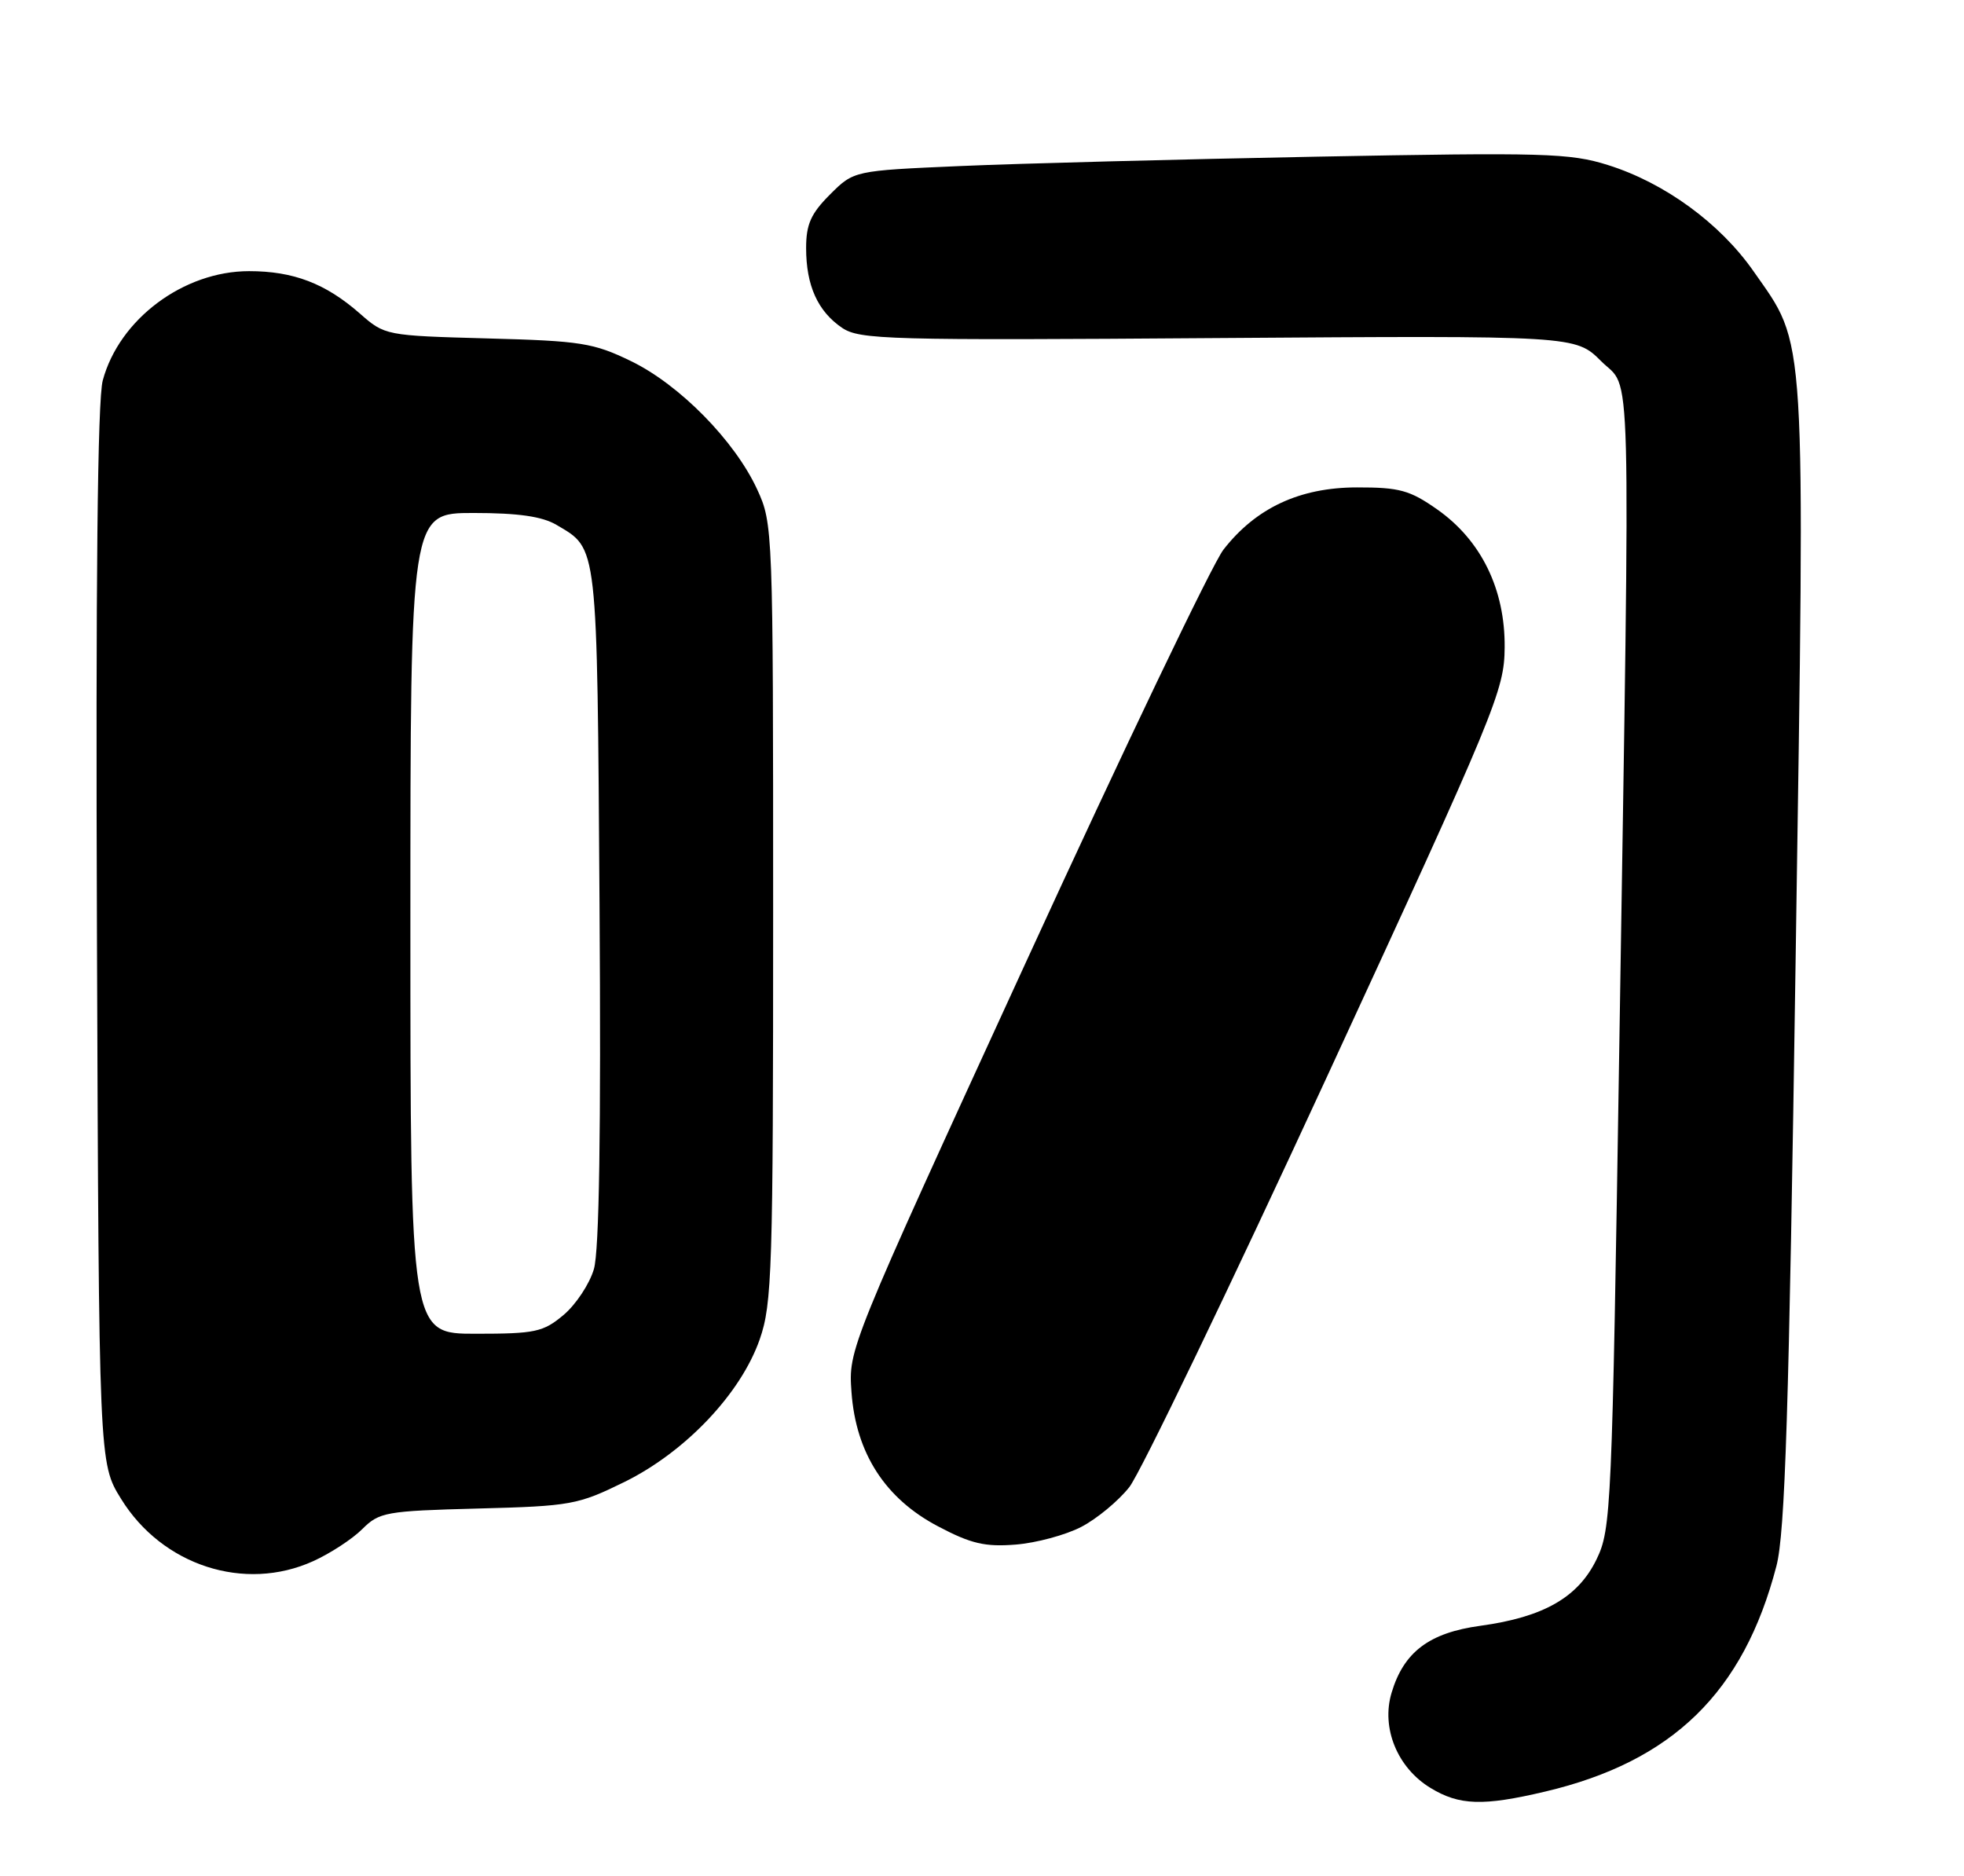 <?xml version="1.0" encoding="UTF-8" standalone="no"?>
<!DOCTYPE svg PUBLIC "-//W3C//DTD SVG 1.1//EN" "http://www.w3.org/Graphics/SVG/1.1/DTD/svg11.dtd" >
<svg xmlns="http://www.w3.org/2000/svg" xmlns:xlink="http://www.w3.org/1999/xlink" version="1.1" viewBox="0 0 268 256">
 <g >
 <path fill="currentColor"
d=" M 210.82 244.48 C 228.23 240.38 237.92 230.93 242.40 213.71 C 243.59 209.16 244.11 192.78 245.03 130.59 C 246.32 43.78 246.55 47.42 239.27 37.00 C 234.69 30.45 227.15 24.95 219.41 22.52 C 214.23 20.89 210.70 20.79 179.61 21.38 C 160.85 21.74 138.98 22.31 131.00 22.66 C 116.51 23.29 116.51 23.29 113.25 26.55 C 110.65 29.15 110.00 30.61 110.00 33.85 C 110.00 38.97 111.59 42.48 114.90 44.73 C 117.31 46.35 121.09 46.46 166.24 46.13 C 214.99 45.79 214.99 45.79 218.49 49.29 C 222.68 53.48 222.48 45.77 220.96 143.00 C 219.97 206.13 219.86 208.65 217.86 212.78 C 215.35 217.97 210.63 220.67 202.01 221.85 C 195.03 222.80 191.55 225.42 189.89 230.99 C 188.45 235.78 190.67 241.22 195.19 243.97 C 199.12 246.37 202.35 246.48 210.82 244.48 Z  M 42.74 213.03 C 45.08 211.97 48.09 210.00 49.44 208.65 C 51.76 206.34 52.64 206.18 65.22 205.85 C 77.92 205.52 78.86 205.34 85.20 202.23 C 93.54 198.12 101.09 190.16 103.67 182.76 C 105.36 177.91 105.50 173.32 105.50 124.50 C 105.50 72.16 105.47 71.44 103.32 66.78 C 100.26 60.15 92.75 52.51 86.13 49.29 C 80.98 46.79 79.30 46.52 66.52 46.18 C 52.61 45.80 52.51 45.78 49.09 42.77 C 44.42 38.68 40.04 37.00 33.99 37.00 C 25.05 37.00 16.27 43.55 14.02 51.92 C 13.31 54.57 13.05 79.36 13.23 127.76 C 13.50 199.66 13.50 199.66 16.52 204.53 C 22.14 213.64 33.38 217.28 42.74 213.03 Z  M 147.54 208.36 C 149.66 207.26 152.61 204.82 154.10 202.93 C 155.59 201.04 167.71 175.88 181.04 147.00 C 204.19 96.84 205.27 94.23 205.32 88.35 C 205.39 80.42 202.12 73.73 196.11 69.51 C 192.38 66.89 190.96 66.50 185.16 66.51 C 177.36 66.52 171.39 69.30 166.95 75.00 C 165.45 76.92 153.32 102.26 140.00 131.29 C 115.77 184.08 115.77 184.08 116.19 189.96 C 116.79 198.30 120.79 204.50 128.02 208.29 C 132.51 210.66 134.42 211.10 138.59 210.77 C 141.39 210.55 145.42 209.46 147.54 208.36 Z  M 56.00 126.00 C 56.00 70.00 56.00 70.00 64.60 70.00 C 70.72 70.00 73.98 70.47 75.93 71.62 C 81.62 74.98 81.47 73.70 81.81 123.50 C 82.02 154.34 81.77 170.71 81.04 173.18 C 80.45 175.20 78.59 178.01 76.91 179.43 C 74.12 181.77 73.05 182.00 64.92 182.00 C 56.00 182.00 56.00 182.00 56.00 126.00 Z "/>
</g>
</svg>